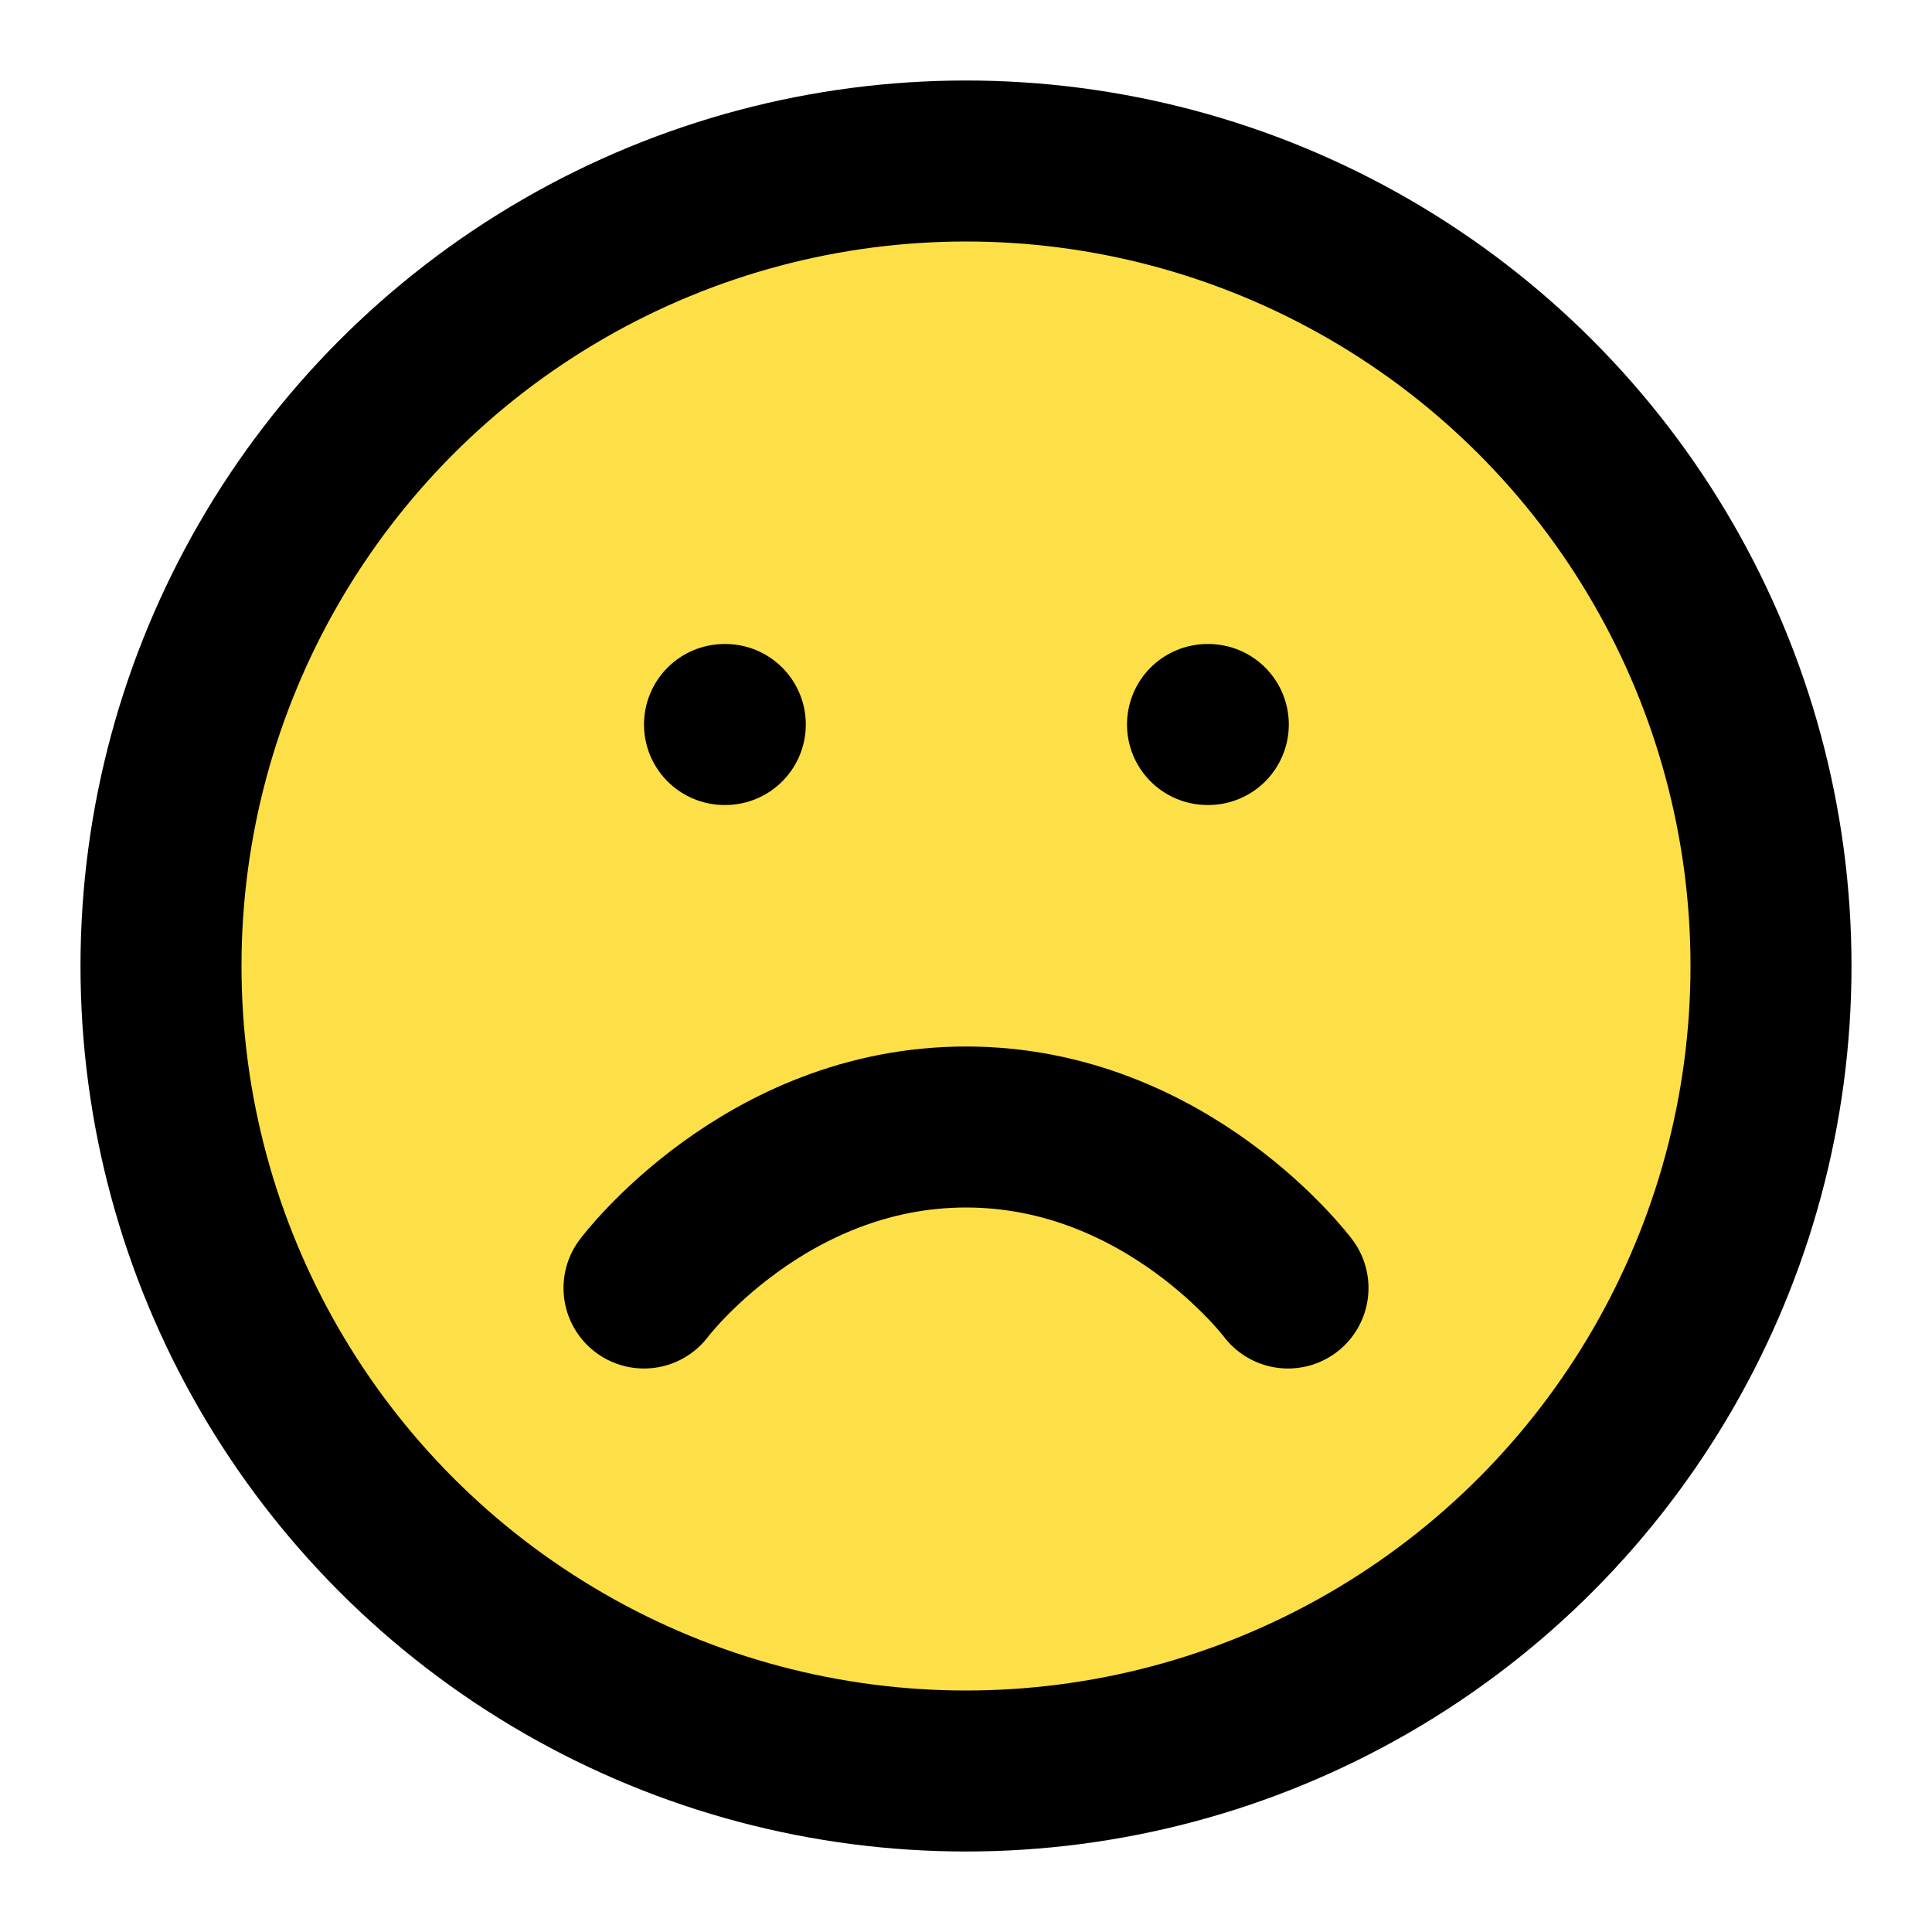 <svg xmlns="http://www.w3.org/2000/svg" width="24" height="24" viewBox="0 0 24 24" fill="#fde047" stroke="black" stroke-width="2" stroke-linecap="round" stroke-linejoin="round" class="lucide lucide-frown"><circle cx="12" cy="12" r="10"/><path d="M16 16s-1.5-2-4-2-4 2-4 2"/><line x1="9" x2="9.01" y1="9" y2="9"/><line x1="15" x2="15.01" y1="9" y2="9"/></svg>
